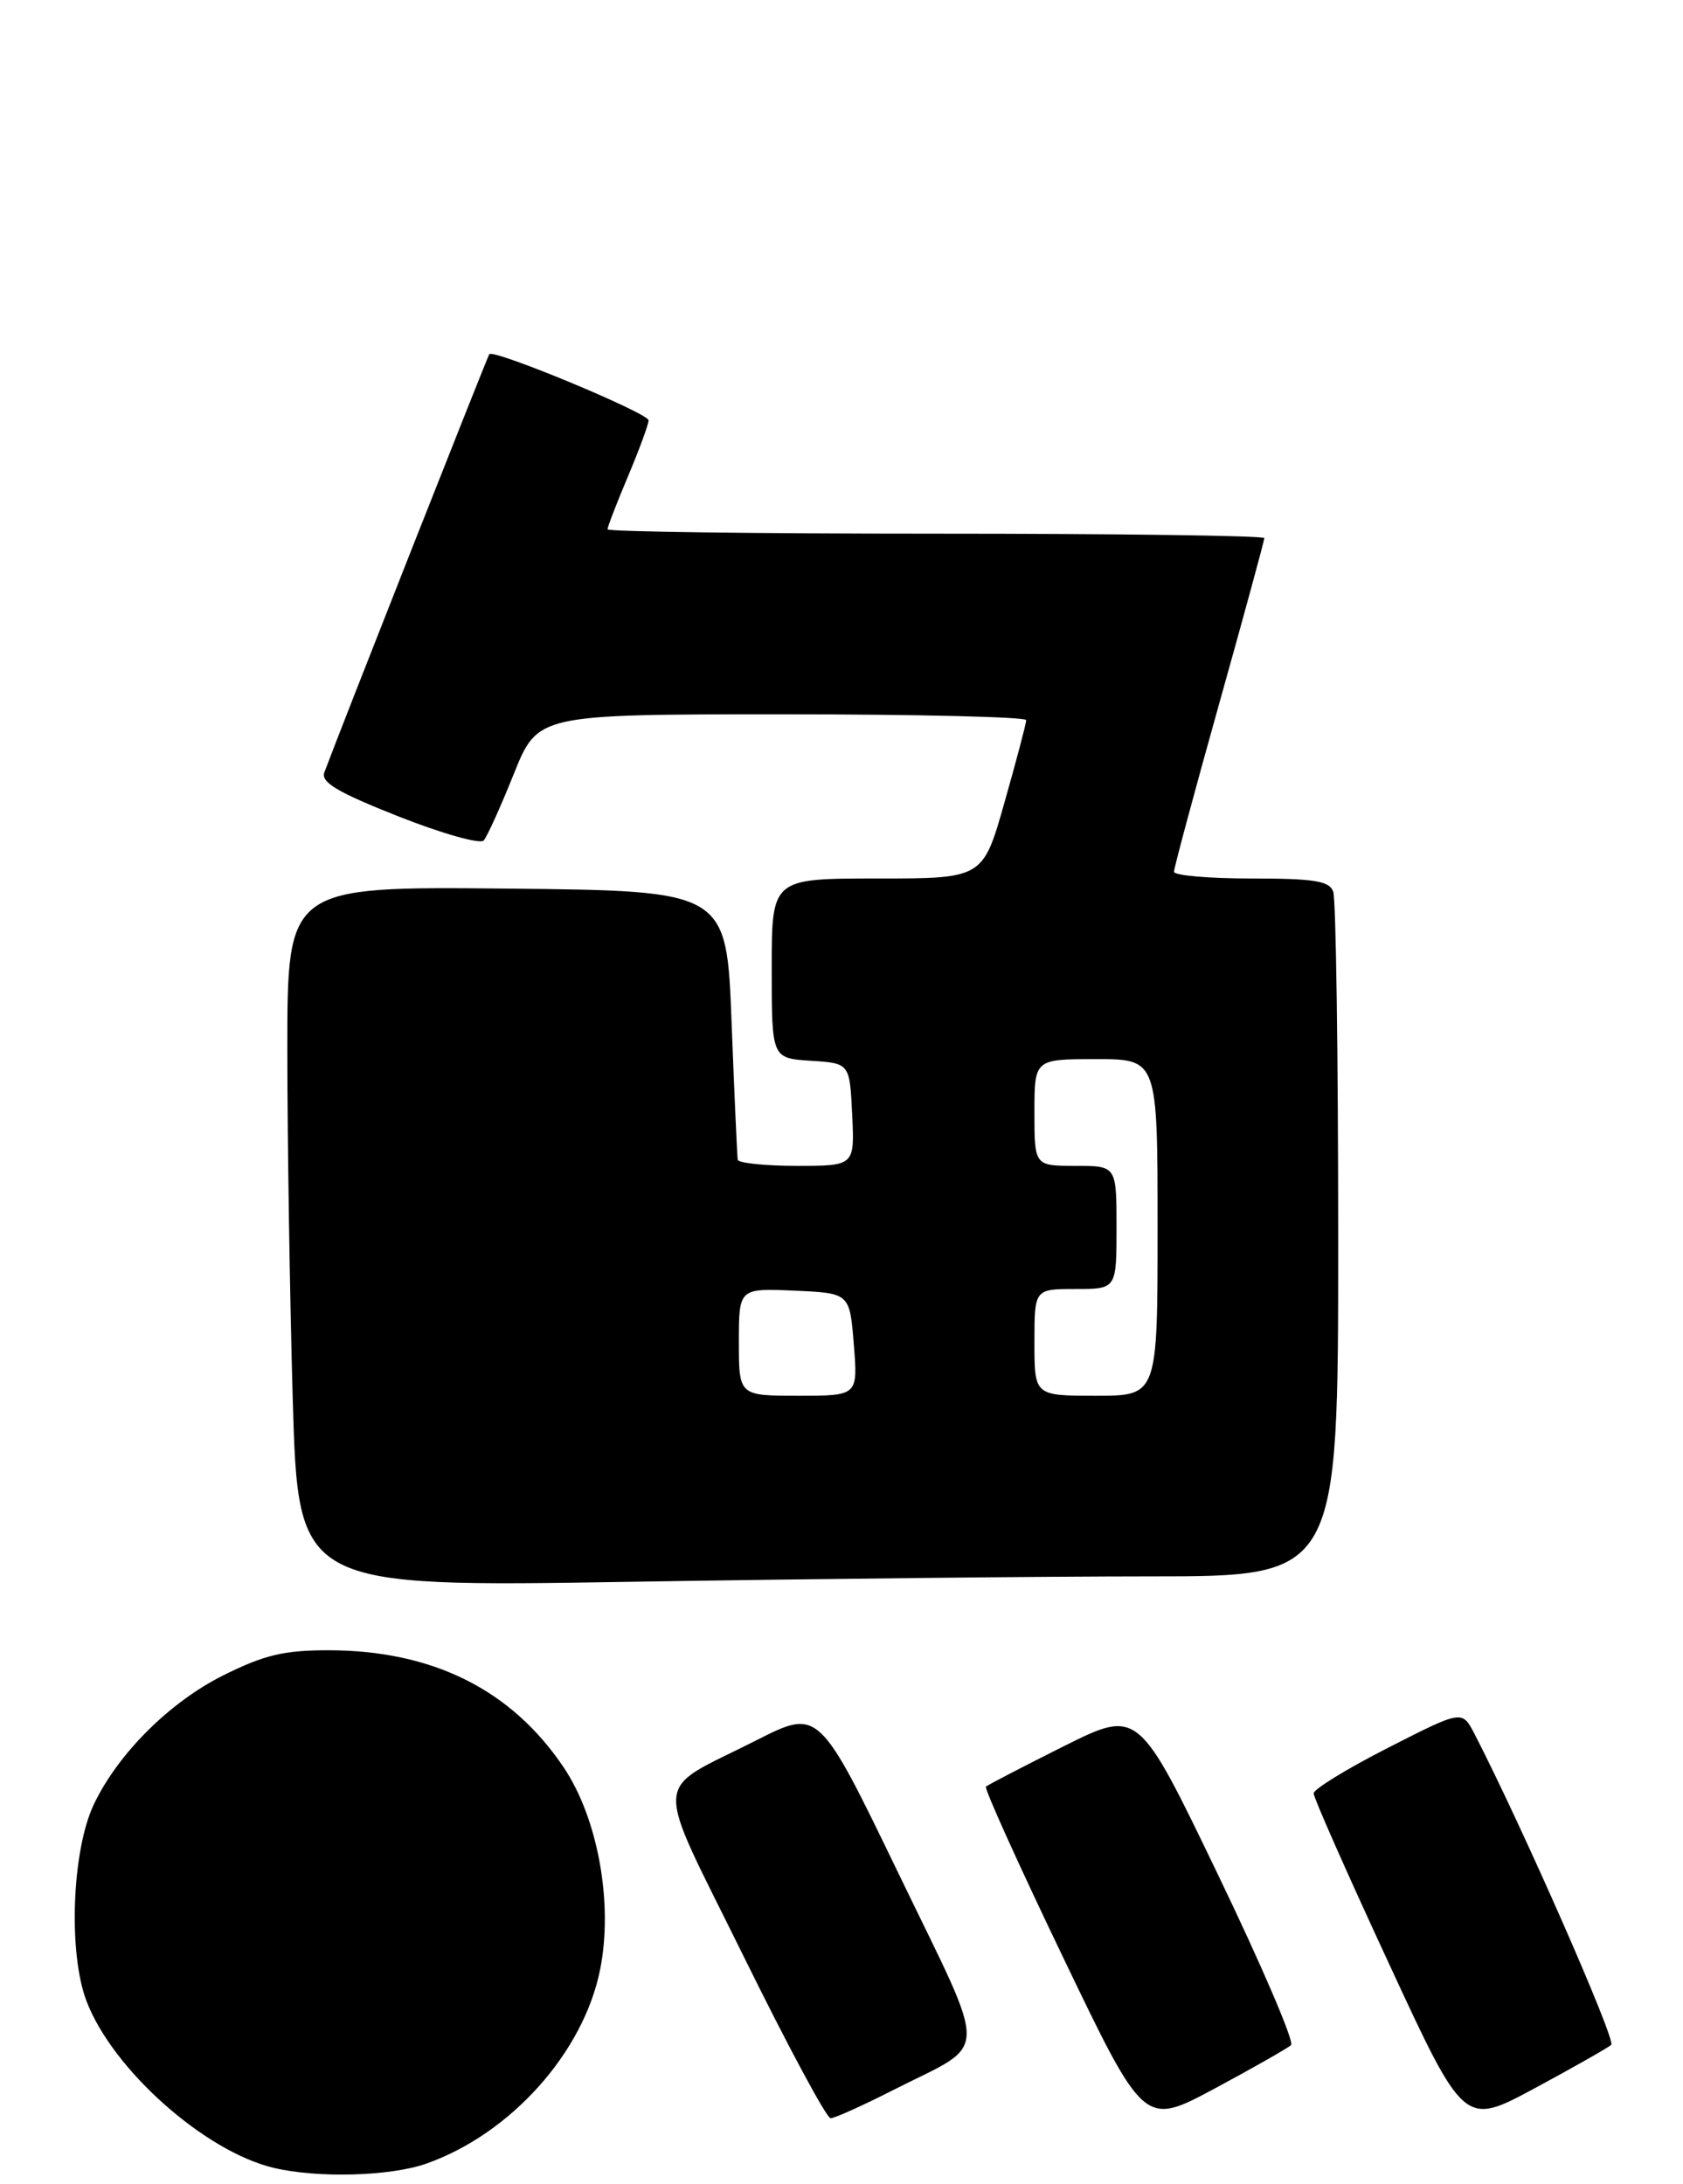 <?xml version="1.0" encoding="UTF-8" standalone="no"?>
<!DOCTYPE svg PUBLIC "-//W3C//DTD SVG 1.1//EN" "http://www.w3.org/Graphics/SVG/1.1/DTD/svg11.dtd" >
<svg xmlns="http://www.w3.org/2000/svg" xmlns:xlink="http://www.w3.org/1999/xlink" version="1.1" viewBox="0 0 205 266">
 <g >
 <path fill="currentColor"
d=" M 51.92 263.53 C 62.21 259.90 71.08 250.00 73.10 239.88 C 74.71 231.84 72.84 221.47 68.65 215.25 C 62.28 205.78 52.66 201.00 39.98 201.00 C 34.55 201.00 32.19 201.57 27.19 204.06 C 20.65 207.33 14.38 213.58 11.43 219.77 C 8.76 225.38 8.29 237.86 10.54 243.74 C 13.71 252.06 24.92 262.04 33.33 264.04 C 38.70 265.32 47.54 265.07 51.92 263.53 Z  M 157.26 249.09 C 157.68 248.70 153.66 239.33 148.33 228.27 C 138.65 208.16 138.65 208.16 129.57 212.69 C 124.58 215.19 120.32 217.40 120.09 217.61 C 119.87 217.81 124.11 227.21 129.53 238.48 C 139.37 258.98 139.37 258.98 147.94 254.39 C 152.65 251.86 156.84 249.47 157.26 249.09 Z  M 196.26 249.06 C 196.87 248.51 185.34 222.30 179.59 211.16 C 178.09 208.28 178.09 208.28 169.05 212.89 C 164.08 215.42 160.01 217.92 160.01 218.43 C 160.00 218.94 164.13 228.27 169.18 239.16 C 178.35 258.97 178.35 258.97 186.93 254.35 C 191.64 251.81 195.84 249.43 196.26 249.06 Z  M 108.77 254.58 C 120.65 248.55 120.58 251.24 109.47 228.24 C 99.74 208.11 99.74 208.11 92.12 211.97 C 79.29 218.48 79.45 215.68 90.58 238.28 C 95.92 249.13 100.69 258.00 101.17 258.00 C 101.65 258.00 105.08 256.46 108.77 254.58 Z  M 140.16 192.00 C 163.00 192.00 163.00 192.00 163.00 151.08 C 163.00 128.58 162.73 109.45 162.39 108.58 C 161.90 107.29 160.04 107.00 152.39 107.00 C 147.23 107.00 143.00 106.63 143.00 106.18 C 143.00 105.73 145.47 96.53 148.50 85.72 C 151.53 74.92 154.00 65.84 154.00 65.54 C 154.00 65.24 136.00 65.00 114.00 65.00 C 92.00 65.00 74.00 64.76 74.00 64.47 C 74.00 64.18 75.12 61.27 76.50 58.00 C 77.88 54.73 79.00 51.67 79.00 51.20 C 79.00 50.32 60.13 42.48 59.60 43.14 C 59.37 43.44 41.45 88.84 39.51 94.07 C 39.06 95.28 41.06 96.48 48.54 99.44 C 53.83 101.53 58.50 102.85 58.92 102.37 C 59.34 101.89 60.99 98.24 62.59 94.25 C 65.50 87.01 65.50 87.01 95.25 87.00 C 111.61 87.00 125.00 87.32 125.00 87.71 C 125.00 88.10 123.81 92.60 122.36 97.71 C 119.73 107.00 119.73 107.00 106.86 107.00 C 94.00 107.00 94.00 107.00 94.00 117.95 C 94.00 128.89 94.00 128.89 98.75 129.20 C 103.50 129.50 103.50 129.50 103.80 135.75 C 104.10 142.00 104.10 142.00 97.05 142.00 C 93.17 142.00 89.94 141.66 89.86 141.25 C 89.79 140.84 89.45 133.30 89.11 124.50 C 88.50 108.50 88.50 108.50 61.75 108.23 C 35.00 107.97 35.00 107.97 35.00 127.82 C 35.00 138.74 35.30 157.95 35.66 170.50 C 36.33 193.32 36.33 193.32 76.83 192.66 C 99.10 192.30 127.60 192.00 140.16 192.00 Z  M 90.00 163.45 C 90.00 156.91 90.00 156.91 96.75 157.20 C 103.50 157.50 103.50 157.50 104.00 163.75 C 104.50 170.00 104.50 170.00 97.25 170.00 C 90.00 170.00 90.00 170.00 90.00 163.45 Z  M 126.00 163.50 C 126.00 157.00 126.00 157.00 131.00 157.00 C 136.00 157.00 136.00 157.00 136.00 149.50 C 136.00 142.00 136.00 142.00 131.00 142.00 C 126.00 142.00 126.00 142.00 126.00 135.50 C 126.00 129.00 126.00 129.00 133.50 129.00 C 141.00 129.00 141.00 129.00 141.00 149.50 C 141.00 170.00 141.00 170.00 133.50 170.00 C 126.00 170.00 126.00 170.00 126.00 163.50 Z "/>
</g>
</svg>